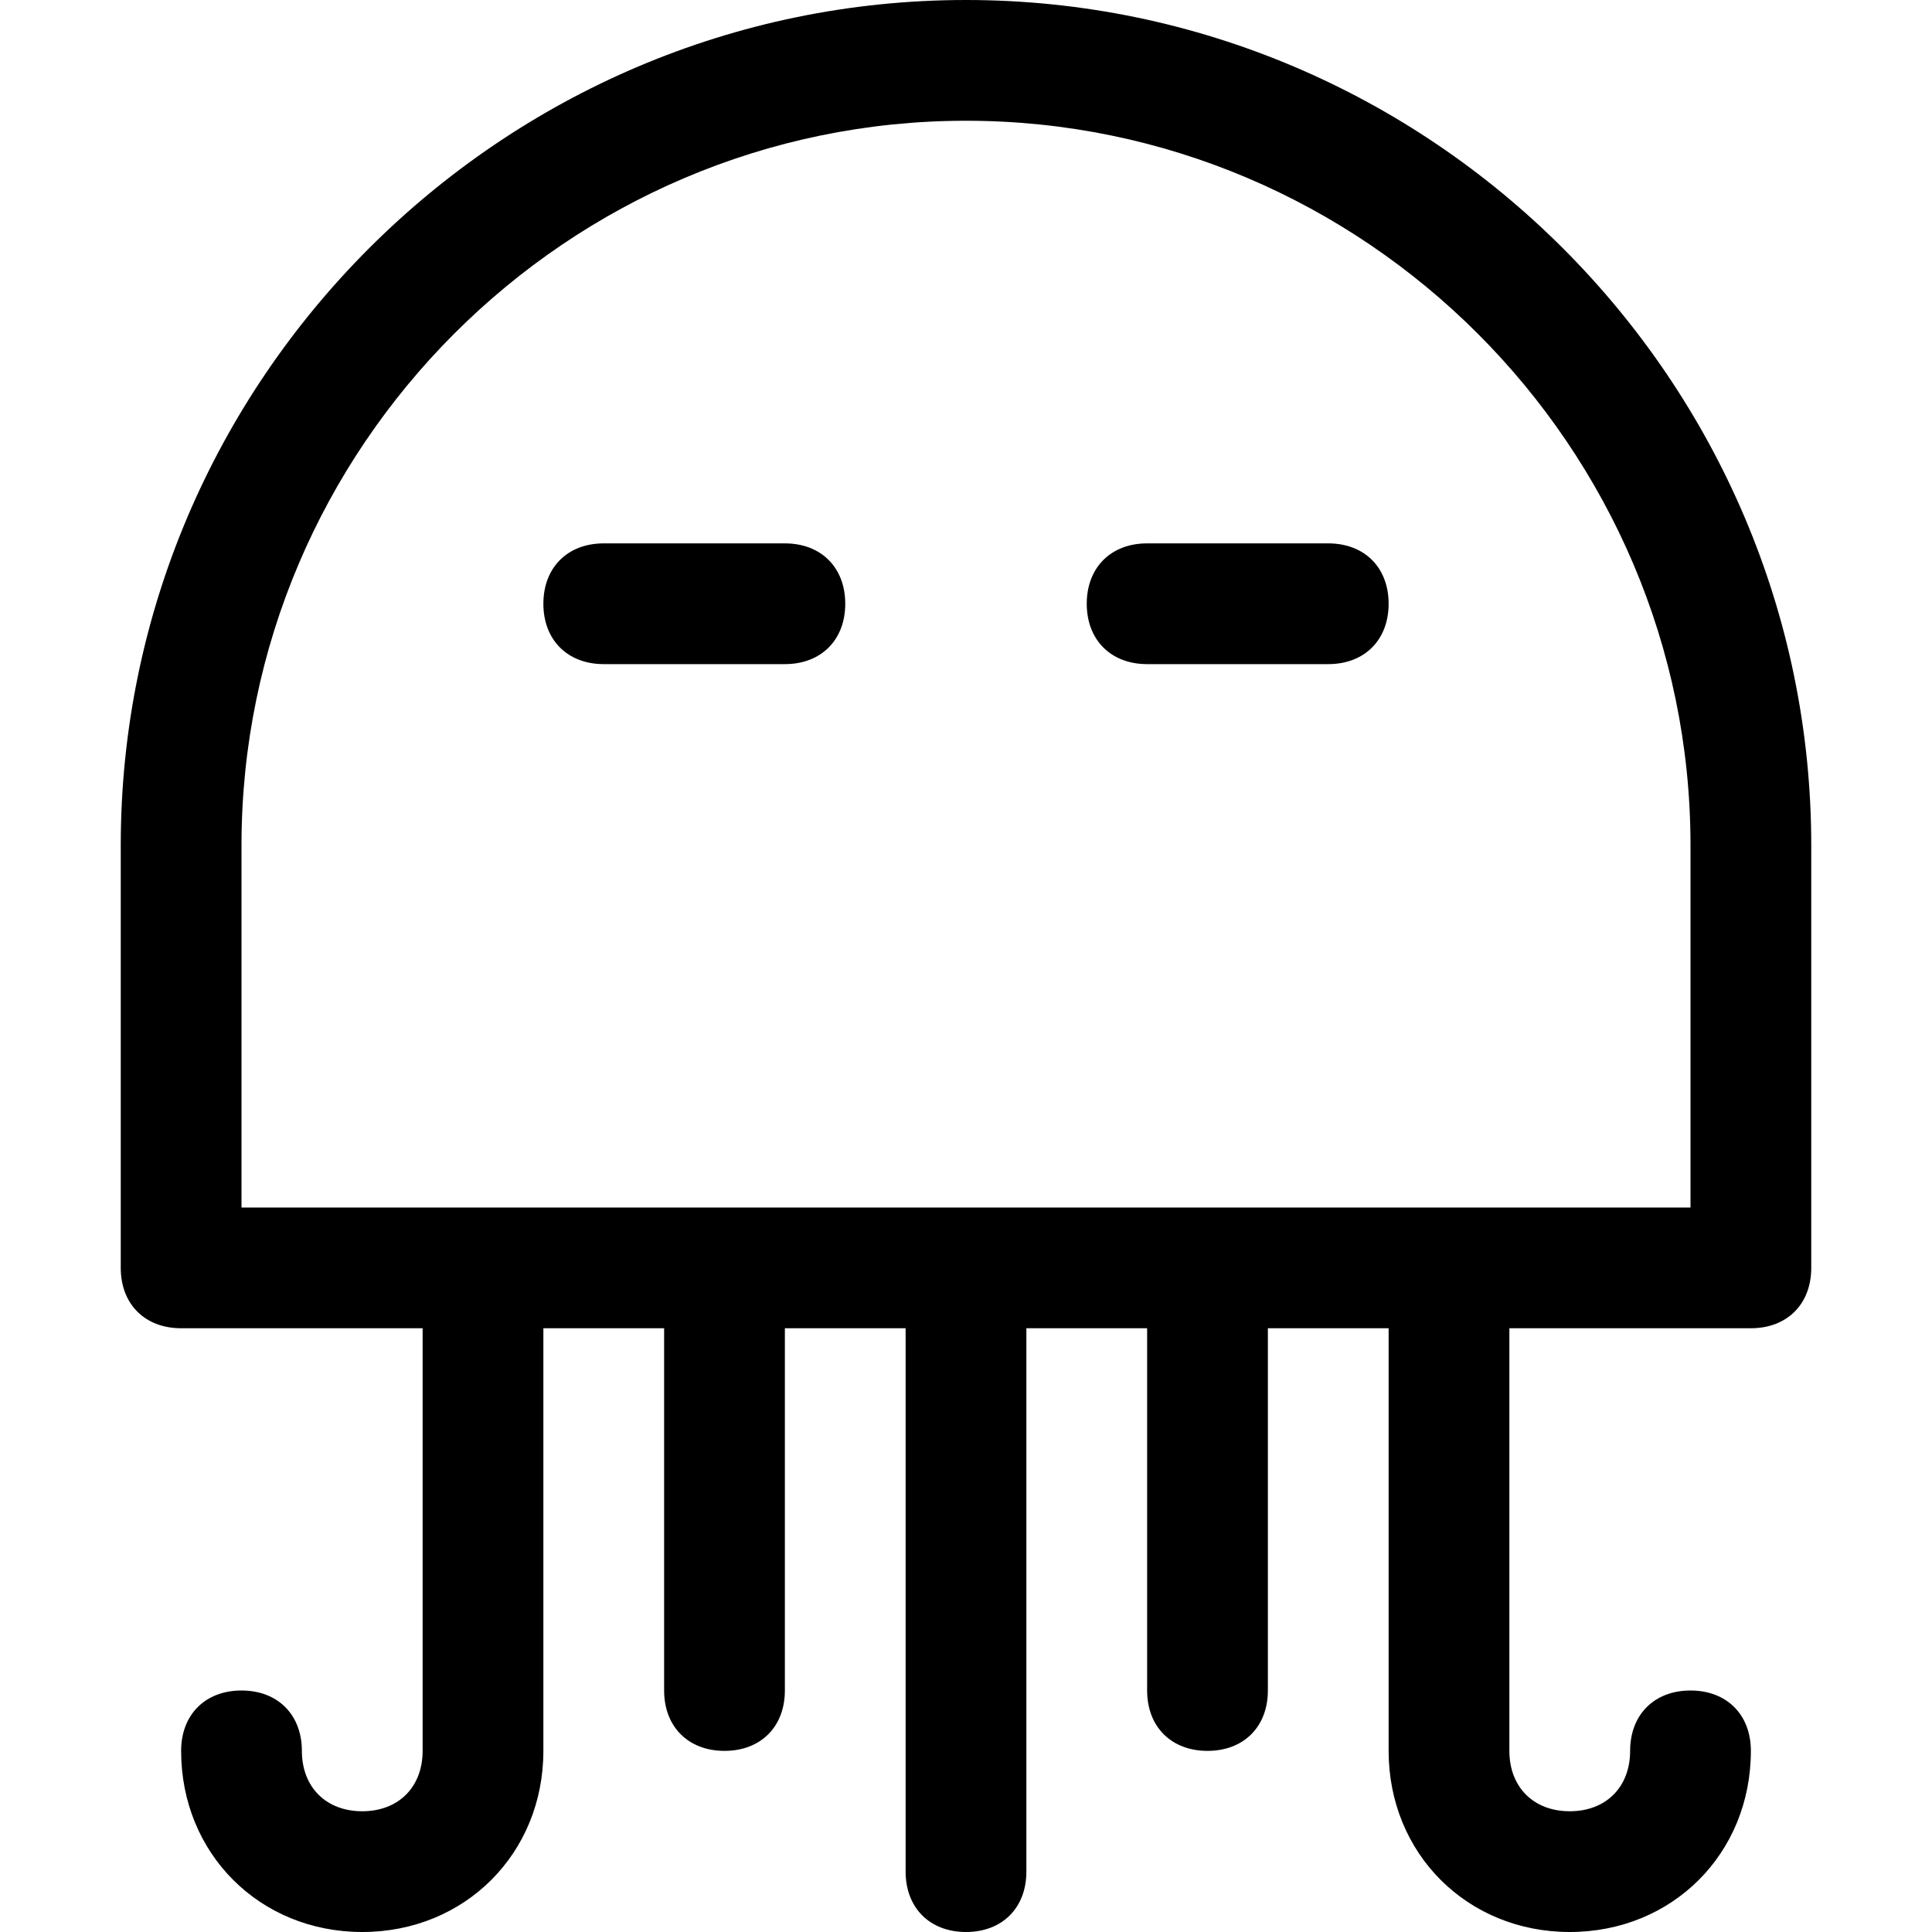 <?xml version="1.0" encoding="utf-8"?>
<!-- Generator: Adobe Illustrator 19.0.1, SVG Export Plug-In . SVG Version: 6.00 Build 0)  -->
<!DOCTYPE svg PUBLIC "-//W3C//DTD SVG 1.1//EN" "http://www.w3.org/Graphics/SVG/1.1/DTD/svg11.dtd">
<svg version="1.1" id="Layer_49" xmlns="http://www.w3.org/2000/svg" xmlns:xlink="http://www.w3.org/1999/xlink" x="0px" y="0px"
	 width="32px" height="32px" viewBox="0 0 32 32" enable-background="new 0 0 32 32" xml:space="preserve">
<path d="M16,0C8.3,0,2,6.3,2,14v7c0,0.6,0.4,1,1,1h4v7c0,0.6-0.4,1-1,1s-1-0.4-1-1c0-0.6-0.4-1-1-1s-1,0.4-1,1c0,1.7,1.3,3,3,3
	s3-1.3,3-3v-7h2v6c0,0.6,0.4,1,1,1s1-0.4,1-1v-6h2v9c0,0.6,0.4,1,1,1s1-0.4,1-1v-9h2v6c0,0.6,0.4,1,1,1s1-0.4,1-1v-6h2v7
	c0,1.7,1.3,3,3,3s3-1.3,3-3c0-0.6-0.4-1-1-1s-1,0.4-1,1c0,0.6-0.4,1-1,1s-1-0.4-1-1v-7h4c0.6,0,1-0.4,1-1v-7C30,6.3,23.7,0,16,0z
	 M28,20H4v-6C4,7.4,9.4,2,16,2s12,5.4,12,12V20z"/>
<path d="M13,9h-3c-0.6,0-1,0.4-1,1s0.4,1,1,1h3c0.6,0,1-0.4,1-1S13.6,9,13,9z"/>
<path d="M22,9h-3c-0.6,0-1,0.4-1,1s0.4,1,1,1h3c0.6,0,1-0.4,1-1S22.6,9,22,9z"/>
</svg>
